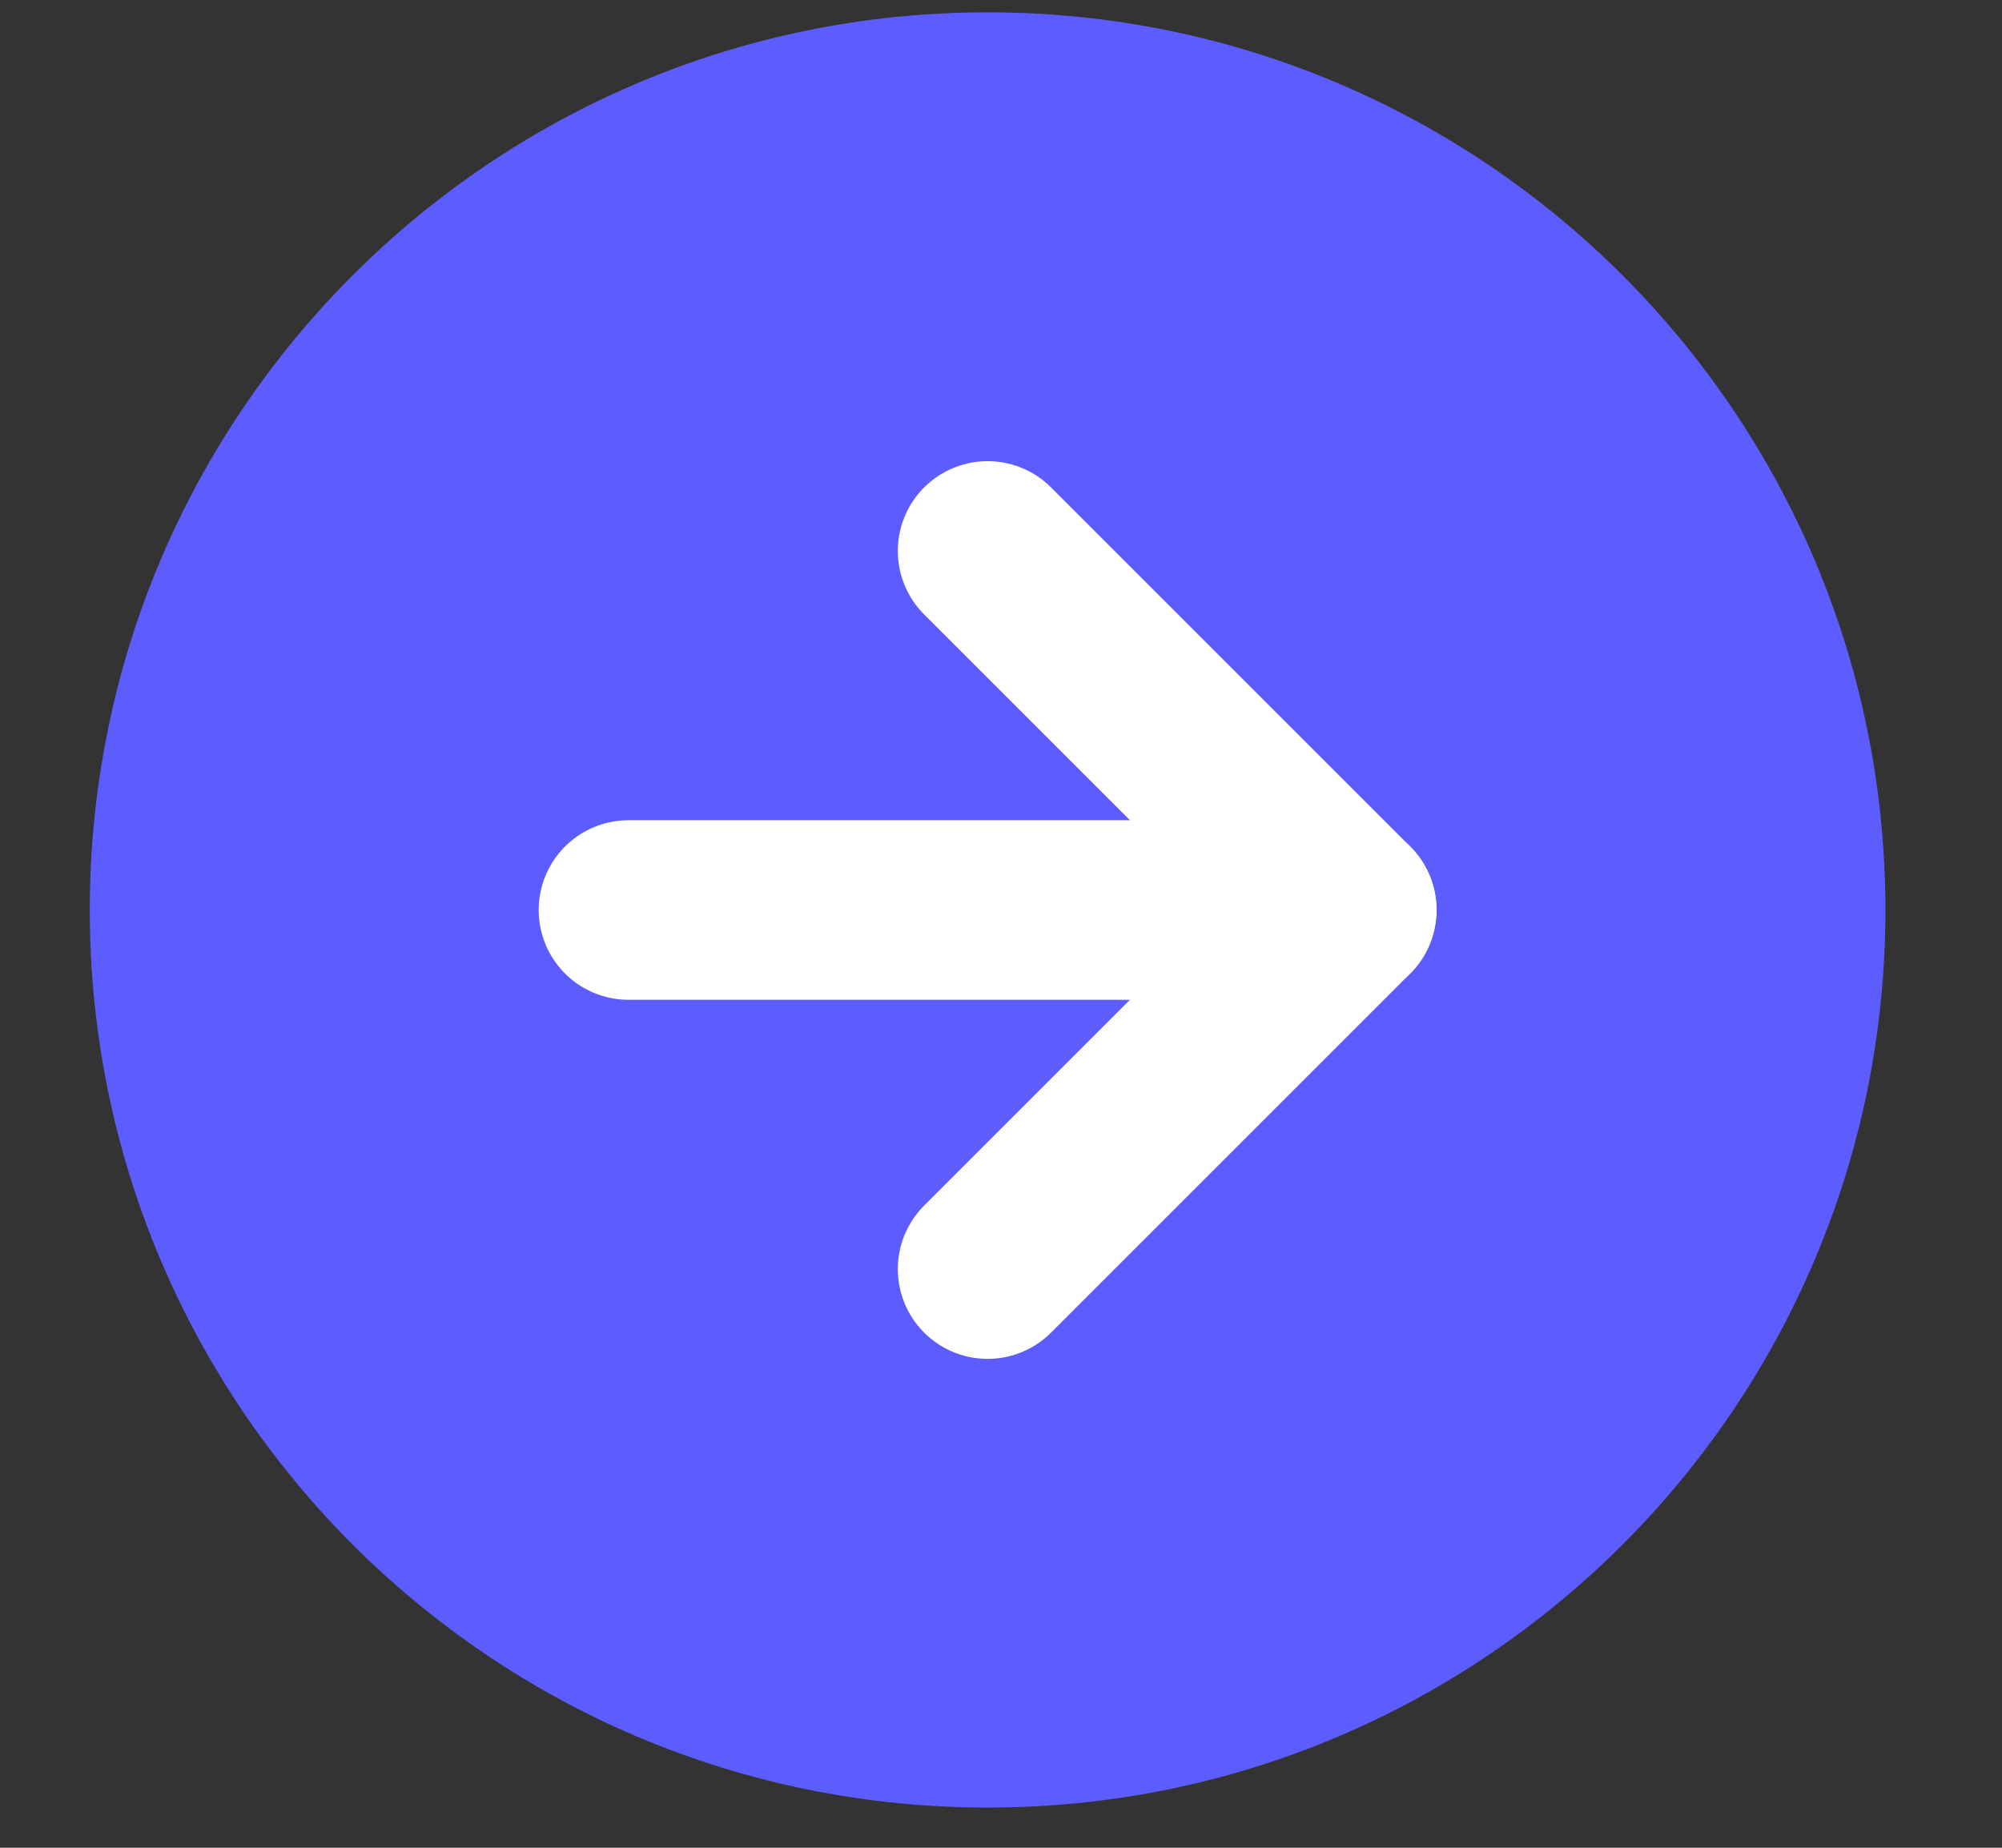 <svg width="13" height="12" viewBox="0 0 13 12" fill="none" xmlns="http://www.w3.org/2000/svg">
<rect x="0" y="0" width="13" height="12" fill="#333333" stroke="none"/>
<g id="arrow-right-circle" clip-path="url(#clip0_668_15026)">
<path id="Vector" d="M6.413 11.739C9.633 11.739 12.243 9.129 12.243 5.91C12.243 2.69 9.633 0.08 6.413 0.08C3.193 0.08 0.583 2.69 0.583 5.91C0.583 9.129 3.193 11.739 6.413 11.739Z" fill="#5D5DFF"/>
<path id="Vector_2" d="M6.413 8.242L8.745 5.91L6.413 3.578" stroke="white" stroke-width="1.166" stroke-linecap="round" stroke-linejoin="round"/>
<path id="Vector_3" d="M4.081 5.91H8.745" stroke="white" stroke-width="1.166" stroke-linecap="round" stroke-linejoin="round"/>
</g>
<defs>
<clipPath id="clip0_668_15026">
<rect width="11.66" height="11.66" fill="white" transform="translate(0.583 0.08)"/>
</clipPath>
</defs>
</svg>
